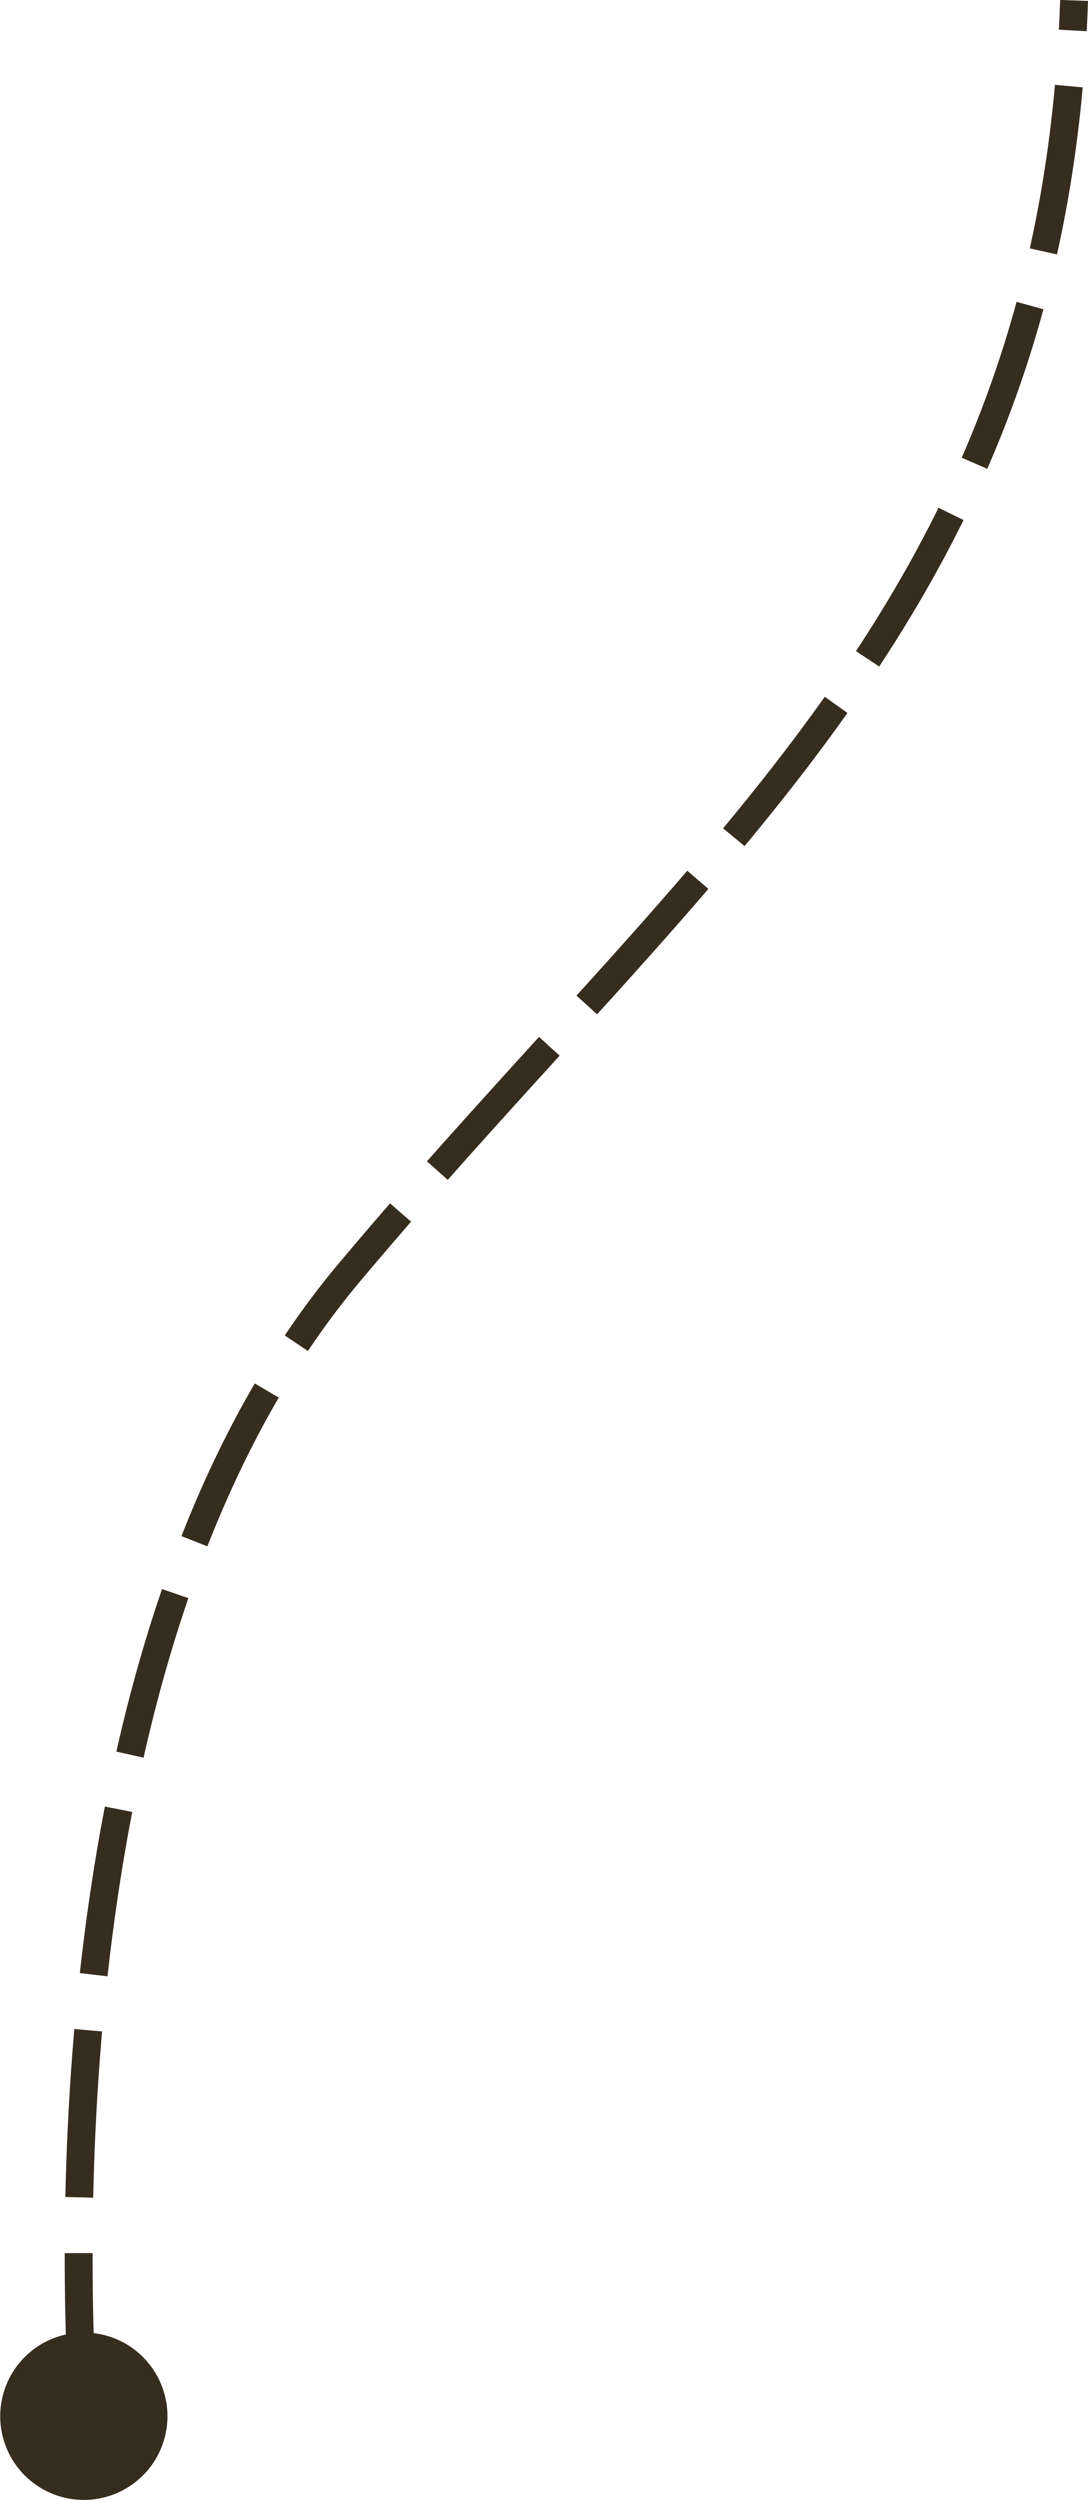 <svg xmlns="http://www.w3.org/2000/svg" viewBox="0 0 195.17 448.12"><defs><style>.a{fill:none;stroke:#372d1e;stroke-width:5px;stroke-dasharray:30 10;}.b{fill:#372d1e;}</style></defs><path class="a" d="M15,433.84c-2.38-38.26-3.74-144.56,47.67-205.76,63.5-75.59,126.5-120.4,130-228"/><path class="b" d="M30,432a15,15,0,1,1-16.13-13.86A15,15,0,0,1,30,432Z"/></svg>